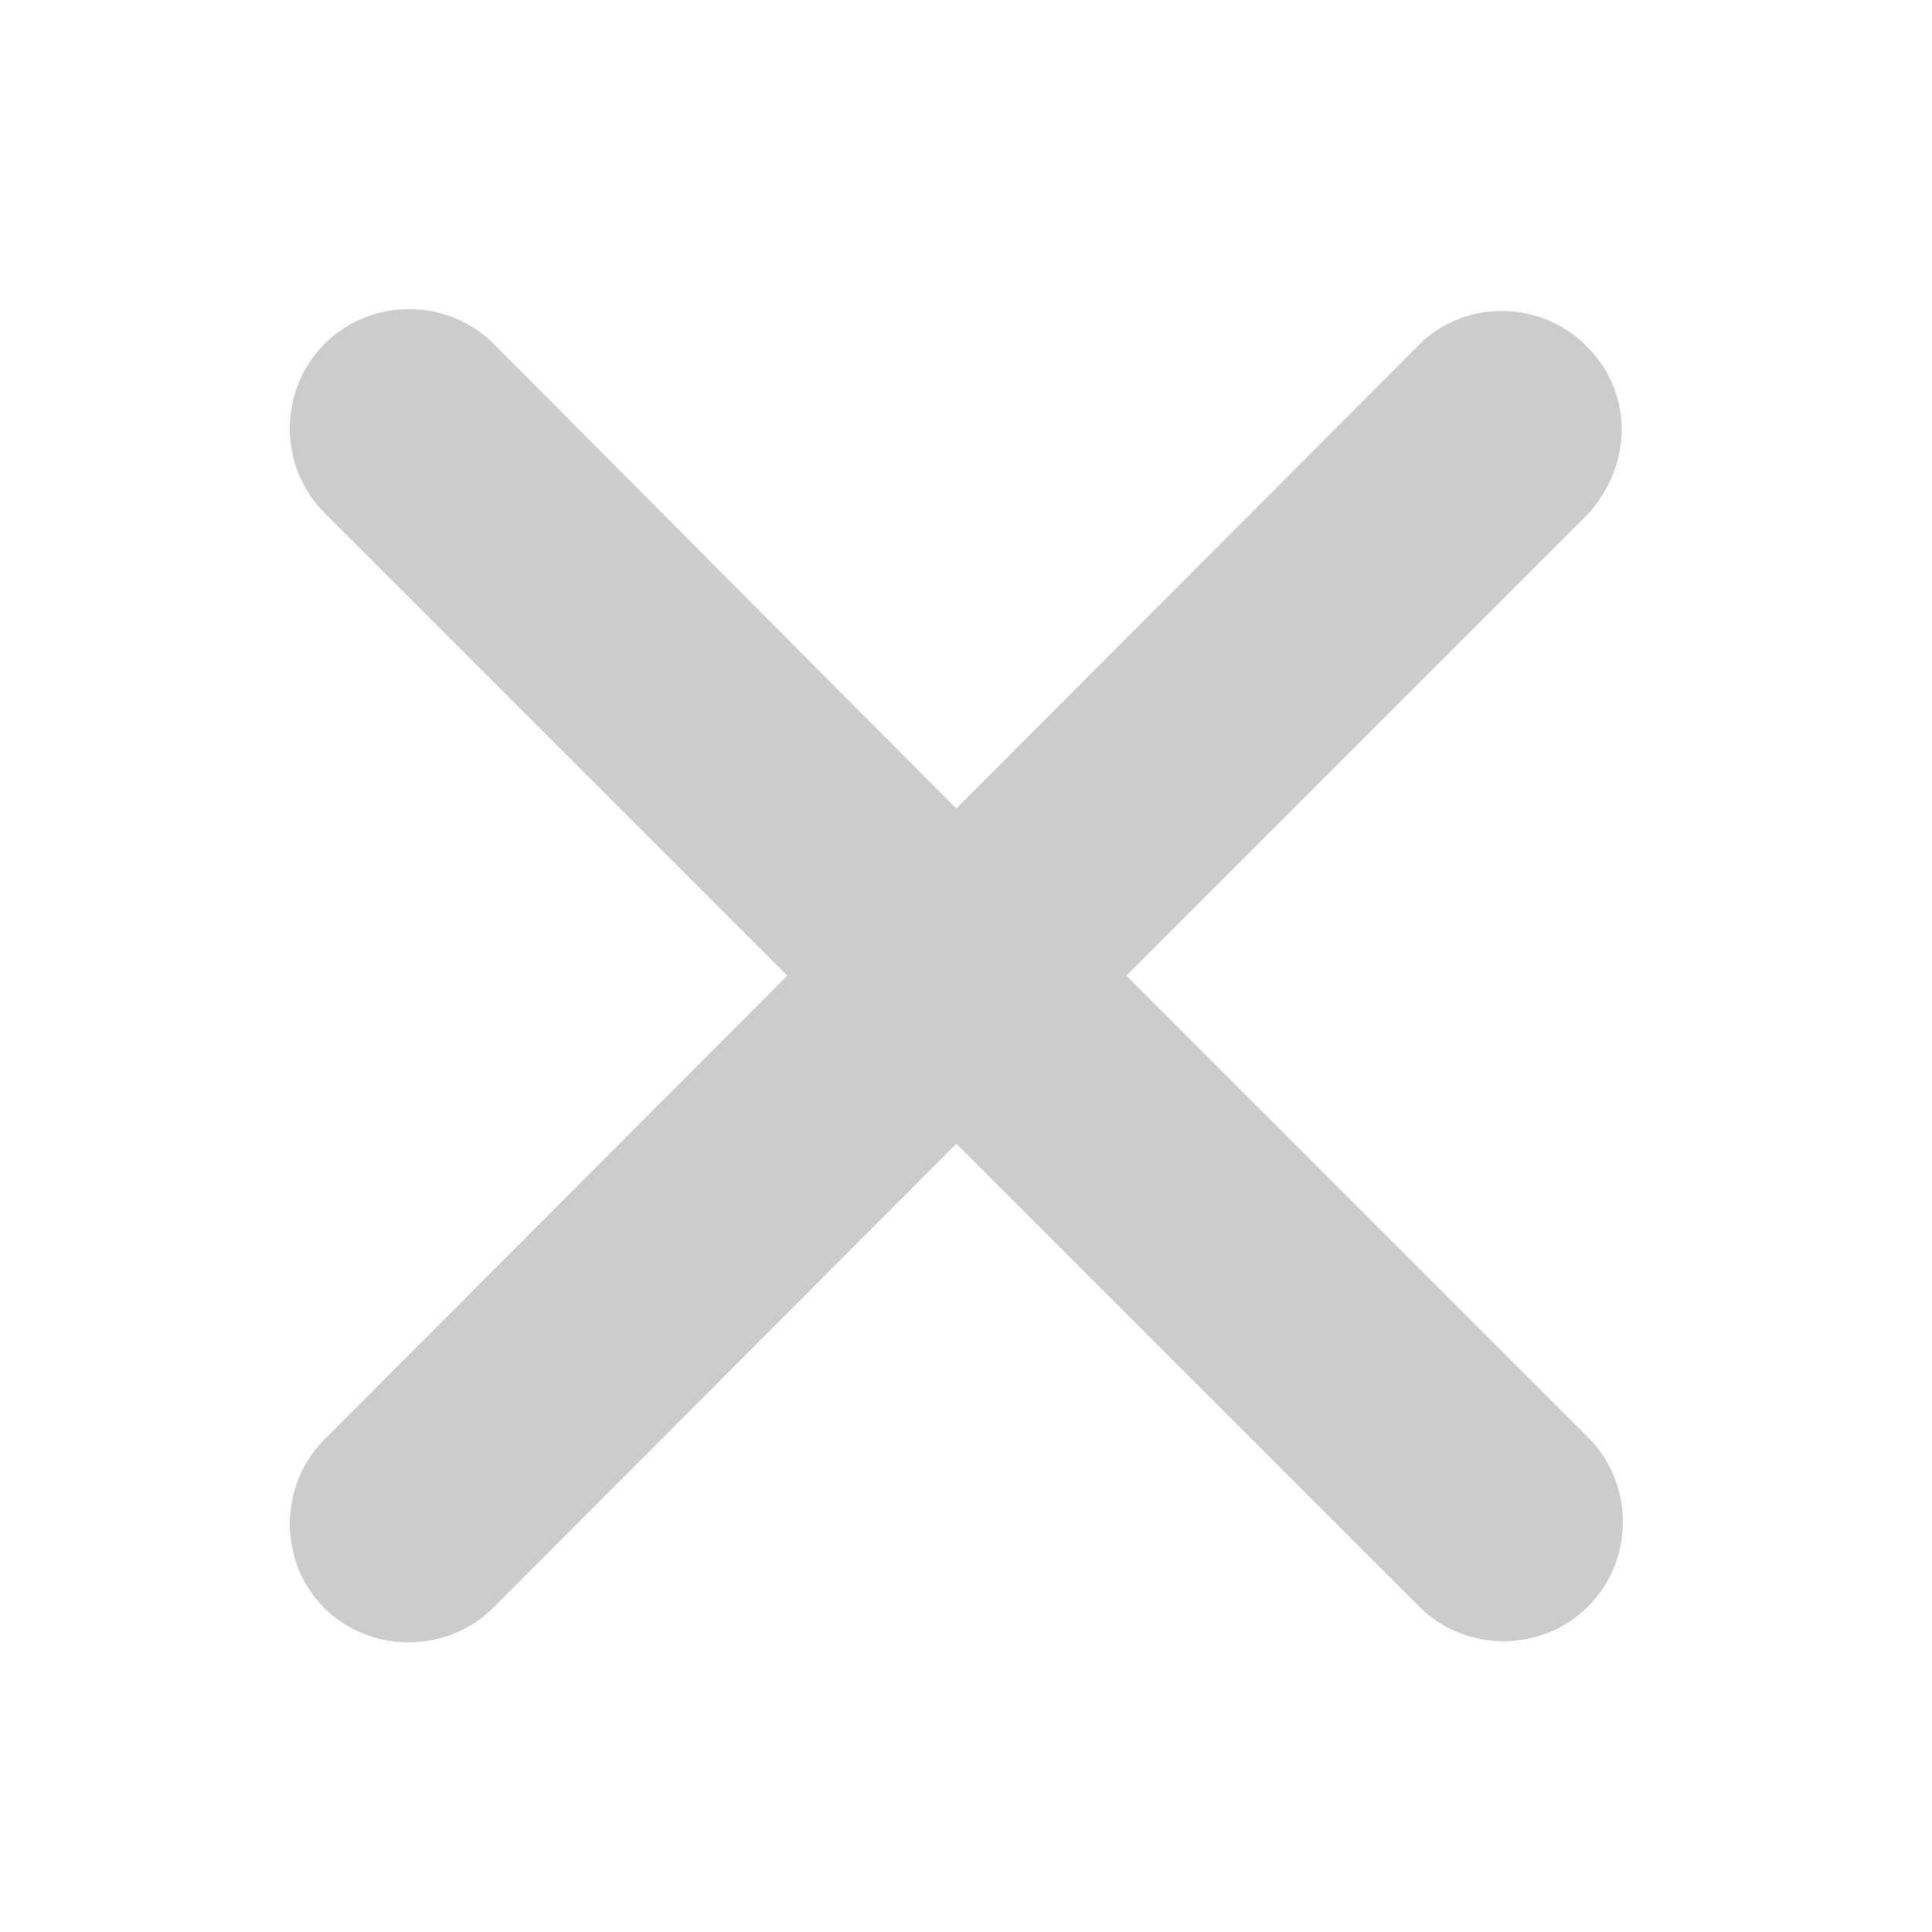 <?xml version="1.0" encoding="utf-8"?>
<!-- Generator: Adobe Illustrator 22.0.0, SVG Export Plug-In . SVG Version: 6.00 Build 0)  -->
<svg version="1.1" id="图层_1" xmlns="http://www.w3.org/2000/svg" xmlns:xlink="http://www.w3.org/1999/xlink" x="0px" y="0px"
	 viewBox="0 0 200 200" style="enable-background:new 0 0 200 200;" xml:space="preserve">
<style type="text/css">
	.st0{fill:#cccccc;}
</style>
<path class="st0" d="M51.1,166.4L99,118.4l47.9,47.9c4.8,4.8,12.7,4.8,17.5,0c4.8-4.8,4.8-12.7,0-17.5L116.6,101l47.9-47.9
	c4.7-5.4,4.4-12.7-0.3-17.3c-4.6-4.6-12-4.8-16.8-0.6L99,83.7L51.1,35.6c-4.8-4.8-12.7-4.8-17.5,0s-4.8,12.7,0,17.5l0,0L81.5,101
	L33.6,149c-4.8,4.8-4.8,12.7,0,17.5C38.4,171.2,46.3,171.2,51.1,166.4L51.1,166.4z"/>
</svg>

